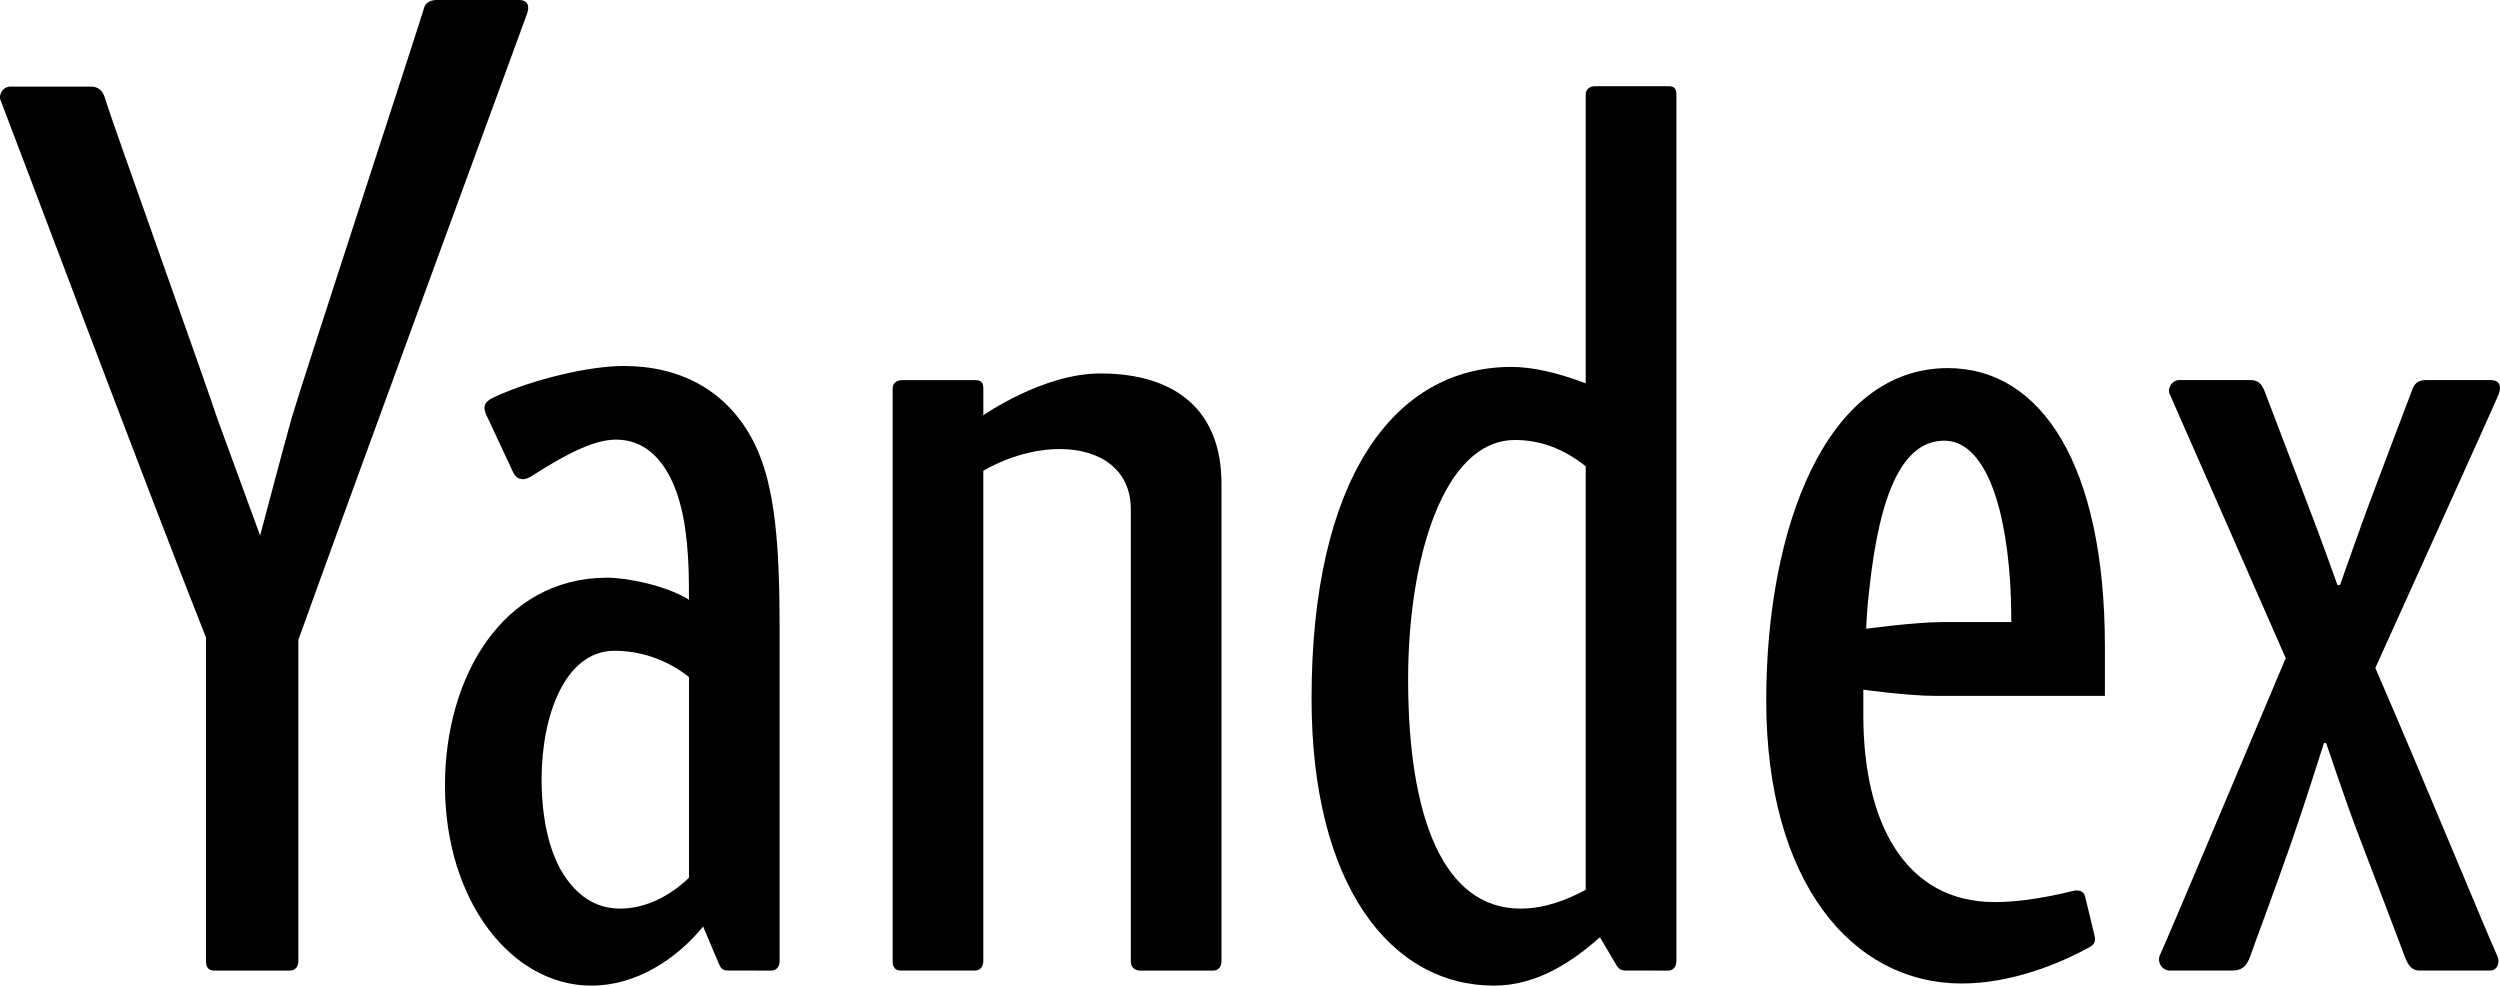 <?xml version="1.0" encoding="utf-8"?>
<!-- Generator: Adobe Illustrator 16.0.0, SVG Export Plug-In . SVG Version: 6.00 Build 0)  -->
<!DOCTYPE svg PUBLIC "-//W3C//DTD SVG 1.1//EN" "http://www.w3.org/Graphics/SVG/1.1/DTD/svg11.dtd">
<svg version="1.1"
	 id="svg2" xmlns:svg="http://www.w3.org/2000/svg" xmlns:rdf="http://www.w3.org/1999/02/22-rdf-syntax-ns#" xmlns:cc="http://creativecommons.org/ns#" xmlns:dc="http://purl.org/dc/elements/1.1/"
	 xmlns="http://www.w3.org/2000/svg" xmlns:xlink="http://www.w3.org/1999/xlink" x="0px" y="0px" width="130px" height="51.254px"
	 viewBox="0 0 130 51.254" enable-background="new 0 0 130 51.254" xml:space="preserve">
<g id="g10" transform="matrix(1.25,0,0,-1.25,-193.463,442.739)">
	<path id="path38" d="M200.538,338.655c-2.38,0-4.861-1.738-4.861-1.738v1.118c0,0.245-0.098,0.343-0.343,0.343h-3.038
		c-0.245,0-0.392-0.147-0.392-0.343v-23.827c0-0.245,0.098-0.392,0.343-0.392h3.086c0.195,0,0.343,0.147,0.343,0.392v20.395
		c0,0,1.432,0.908,3.172,0.908c1.657,0,2.964-0.822,2.964-2.51c0-1.176,0-18.794,0-18.794c0-0.245,0.147-0.392,0.392-0.392h3.037
		c0.245,0,0.343,0.196,0.343,0.392v19.861C205.585,337.06,203.748,338.655,200.538,338.655z"/>
	<path id="path40" d="M224.165,350.606h-3.037c-0.245,0-0.392-0.147-0.392-0.343v-12.02c-1.166,0.448-2.227,0.685-3.085,0.685
		c-4.934,0-8.32-4.72-8.32-13.795c0-7.774,3.294-11.944,7.594-11.944c1.812,0,3.308,1.039,4.403,2.014l0.663-1.125
		c0.112-0.195,0.204-0.261,0.428-0.261l1.746-0.002c0.196,0,0.344,0.148,0.344,0.393v36.055
		C224.509,350.508,224.411,350.606,224.165,350.606L224.165,350.606z M213.348,325.935c0,5,1.462,9.952,4.448,9.952
		c1.012,0,1.984-0.333,2.94-1.093v-17.617c-0.748-0.407-1.689-0.784-2.706-0.784C214.783,316.393,213.348,320.248,213.348,325.935z"
		/>
	<path id="path42" d="M235.801,338.878c-5.058,0-7.555-6.622-7.555-13.829c0-7.543,3.561-11.771,8.139-11.771
		c2.013,0,4.016,0.793,5.33,1.523c0.201,0.112,0.237,0.27,0.189,0.464l-0.384,1.594c-0.048,0.195-0.145,0.292-0.389,0.292
		c-0.107,0-1.766-0.486-3.381-0.486c-3.747,0-5.465,3.334-5.465,7.761c0,0.584,0,1.075,0,1.075s1.862-0.258,2.981-0.258h7.068v2.045
		C242.334,334.836,239.694,338.878,235.801,338.878L235.801,338.878z M235.558,328.312c-1.12,0-3.155-0.277-3.155-0.277
		s0.027,0.812,0.125,1.591c0.438,4.139,1.424,6.233,3.127,6.233c1.48,0,2.495-2.142,2.738-5.892
		c0.048-0.779,0.048-1.655,0.048-1.655L235.558,328.312L235.558,328.312L235.558,328.312z"/>
	<path id="path44" d="M186.136,335.783c-1.123,2.215-3.124,3.183-5.416,3.183c-1.473,0-3.77-0.563-5.305-1.254
		c-0.3-0.135-0.49-0.254-0.49-0.49c0-0.141,0.07-0.302,0.147-0.442l1.034-2.215c0.107-0.25,0.277-0.307,0.418-0.307
		c0.153,0,0.277,0.073,0.414,0.161c1.497,0.957,2.593,1.484,3.461,1.484c1.148,0,1.928-0.763,2.409-1.909
		c0.448-1.069,0.621-2.544,0.621-4.25c0-0.217,0.001-0.501,0.001-0.501c-0.943,0.591-2.577,0.916-3.393,0.916
		c-4.389,0-6.756-4.173-6.756-8.636c0-4.808,2.766-8.334,6.09-8.334c1.852,0,3.527,1.087,4.65,2.459c0,0,0.598-1.426,0.676-1.597
		c0.078-0.171,0.161-0.234,0.386-0.234l1.776-0.002c0.195,0,0.343,0.148,0.343,0.393v13.822
		C187.203,331.424,187.032,334.016,186.136,335.783L186.136,335.783z M183.431,317.676c-0.87-0.841-1.912-1.283-2.85-1.283
		c-0.938,0-1.663,0.434-2.243,1.237c-0.707,0.977-1.037,2.481-1.037,4.148c0,2.636,0.972,5.341,3.034,5.341
		c1.02,0,2.141-0.331,3.097-1.093V317.676L183.431,317.676z"/>
	<path id="path46" d="M258.376,338.38c-0.416,0-2.405,0-2.708,0c-0.302,0-0.456-0.159-0.534-0.364
		c-0.172-0.45-1.316-3.466-1.784-4.716c-0.335-0.893-1.236-3.449-1.236-3.449l-0.105,0.001c-0.003,0.009-0.663,1.859-1.02,2.786
		c-0.289,0.751-1.797,4.727-1.988,5.218c-0.102,0.263-0.216,0.524-0.604,0.524c-0.523,0-2.638,0-2.964,0
		c-0.325,0-0.509-0.357-0.405-0.579c0.105-0.223,4.828-10.988,4.828-10.988s-5.072-12.055-5.22-12.325
		c-0.148-0.272,0.039-0.672,0.4-0.672c0.359,0,2.156,0,2.597,0c0.442,0,0.617,0.231,0.75,0.605c0.373,1.047,0.929,2.503,1.716,4.752
		c0.522,1.491,1.347,4.107,1.347,4.107h0.091c0,0,0.903-2.666,1.239-3.538c0.848-2.205,1.934-5.085,2.05-5.389
		c0.12-0.318,0.287-0.537,0.591-0.537s2.653,0,2.946,0c0.291,0,0.426,0.333,0.289,0.622c-0.328,0.691-3.125,7.495-5.068,11.966
		c0,0,5.041,11.134,5.14,11.409C258.822,338.089,258.792,338.38,258.376,338.38L258.376,338.38z"/>
	<path id="path48" d="M176.351,354.192h-3.415c-0.302,0-0.491-0.148-0.535-0.364c-0.043-0.216-5.121-15.71-5.49-17.001
		c-0.261-0.915-1.115-4.141-1.32-4.915l-1.766,4.825c-0.429,1.328-4.542,12.827-4.662,13.286c-0.067,0.253-0.182,0.566-0.625,0.566
		h-3.334c-0.326,0-0.511-0.358-0.405-0.58c0.084-0.178,6.106-16.21,8.539-22.335v-13.466c0-0.246,0.098-0.393,0.343-0.393h3.157
		c0.196,0,0.343,0.147,0.343,0.393v12.765v0.595c2.028,5.668,9.436,25.831,9.516,26.057
		C176.796,353.901,176.767,354.192,176.351,354.192L176.351,354.192z"/>
</g>
</svg>
